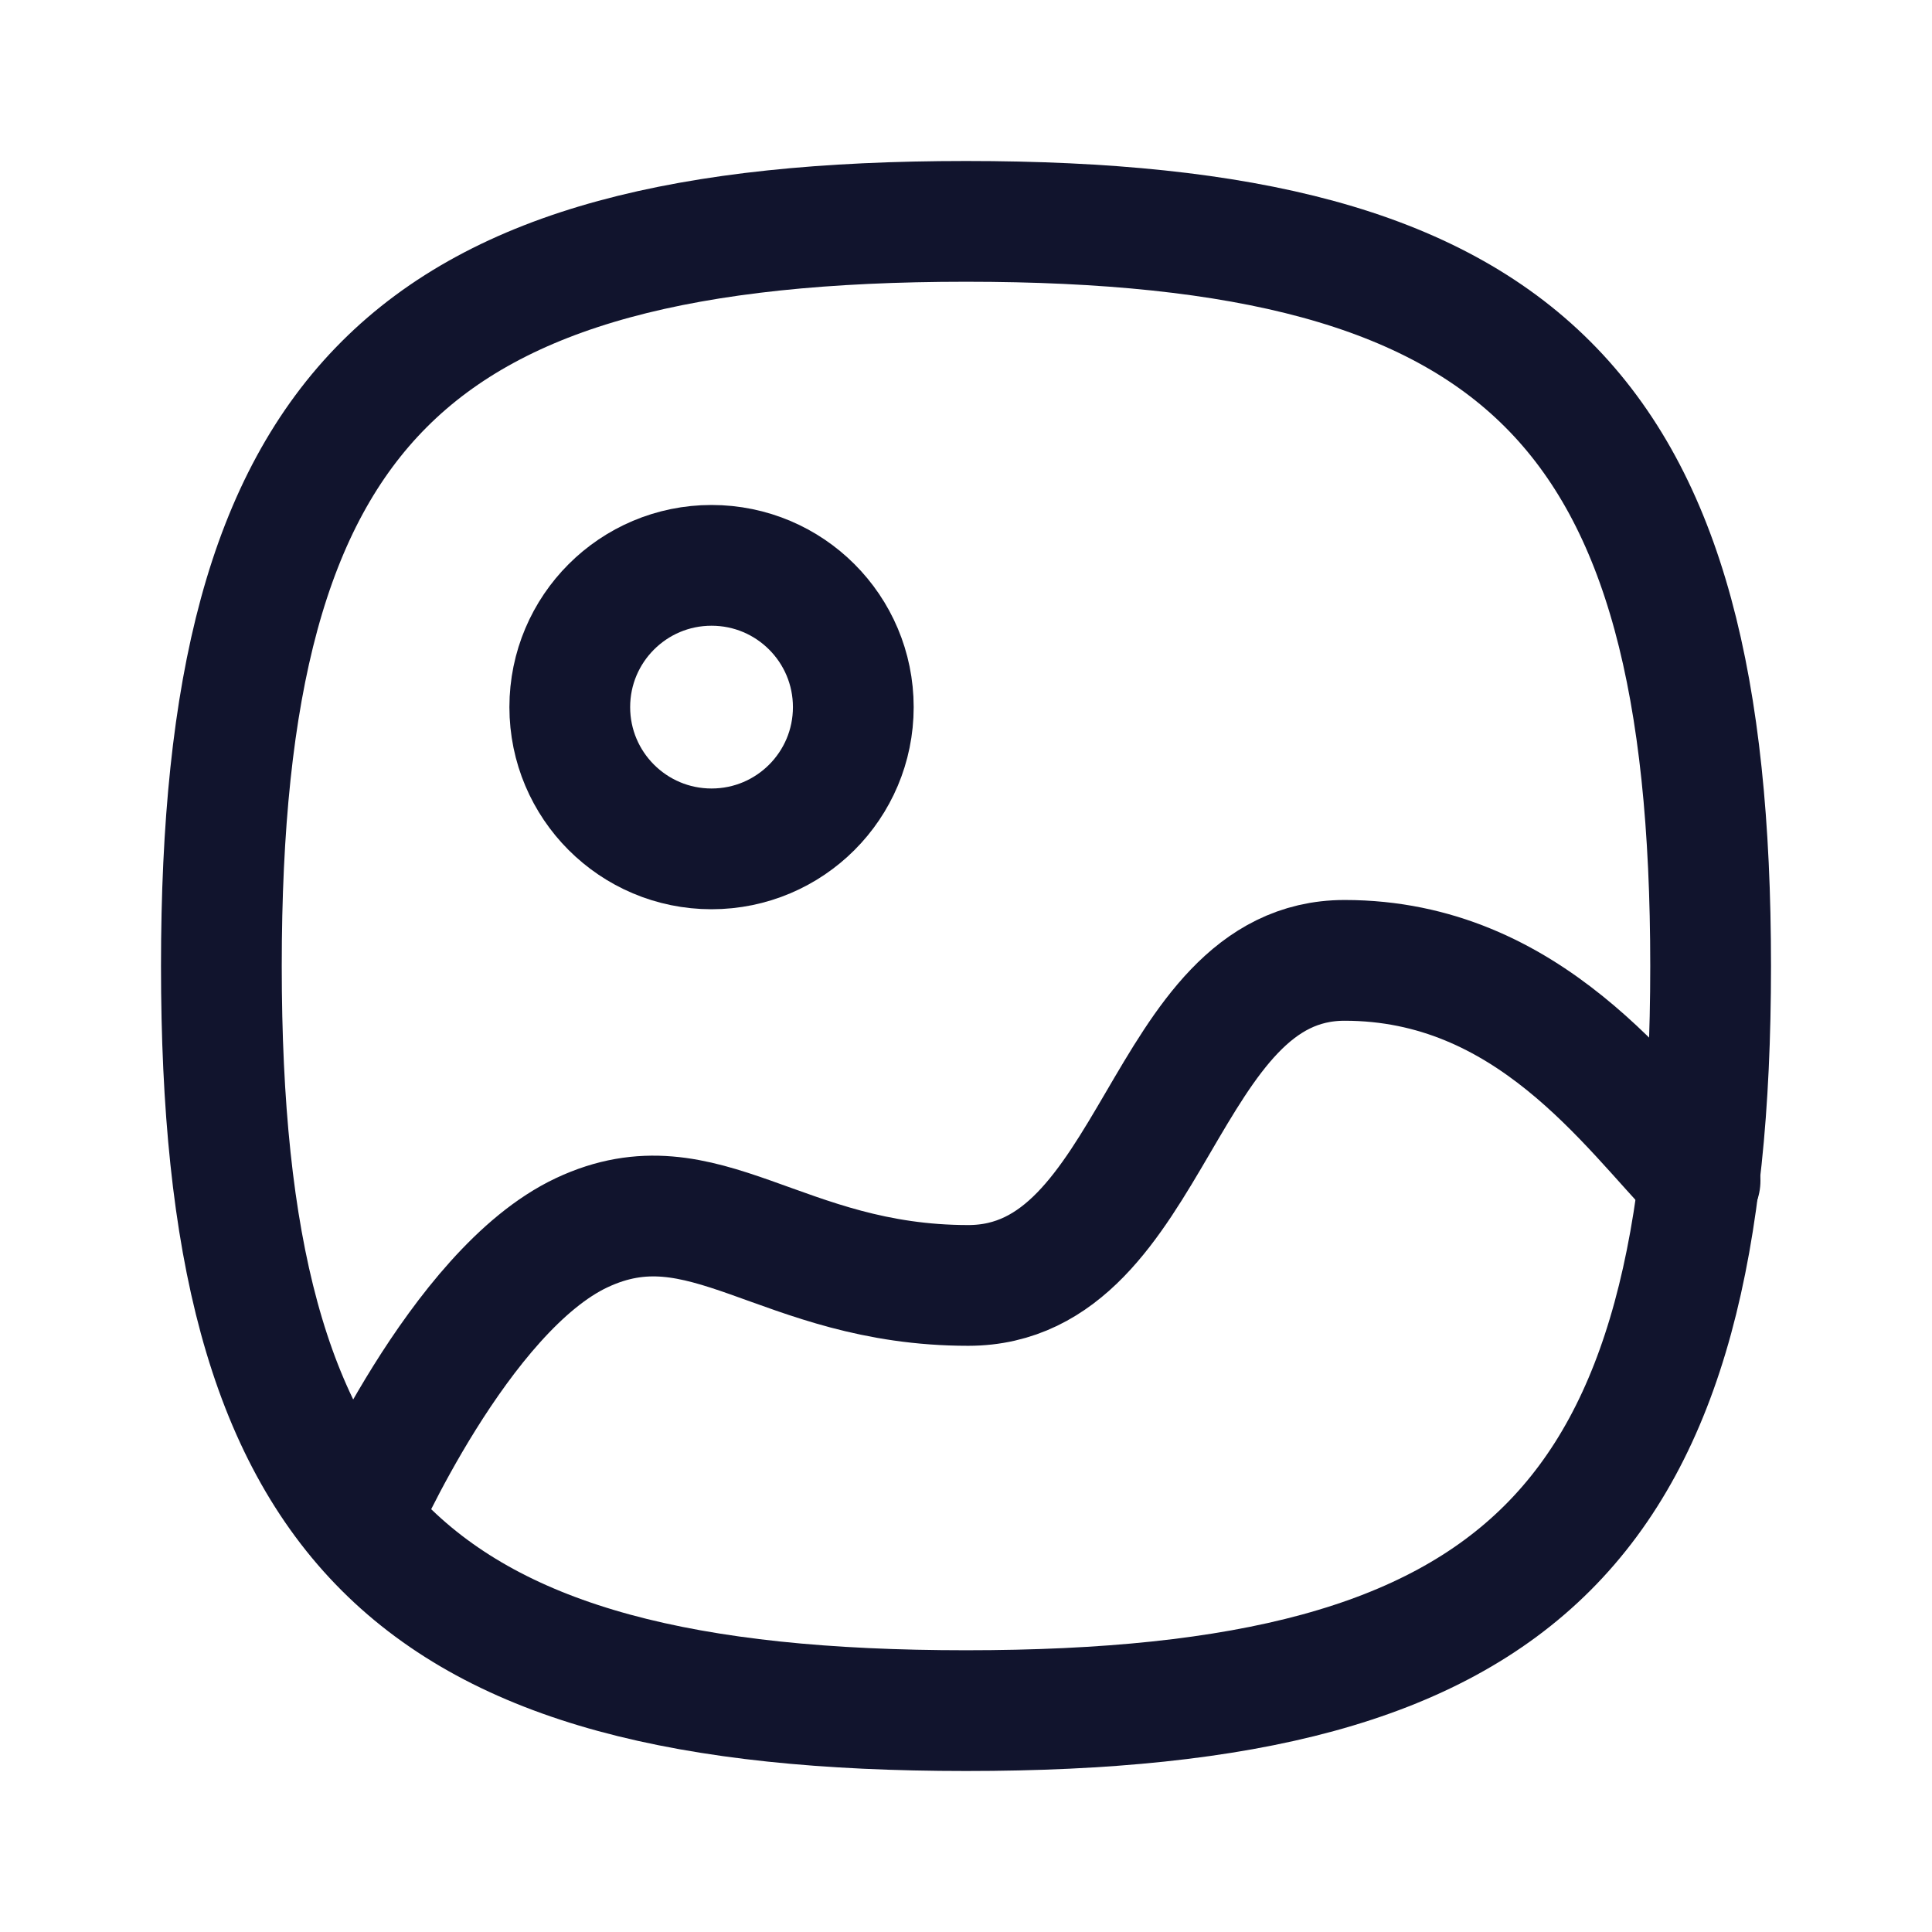 <svg width="24" height="24" viewBox="0 0 24 24" fill="none" xmlns="http://www.w3.org/2000/svg">
<path fill-rule="evenodd" clip-rule="evenodd" d="M2.75 12C2.75 18.937 5.063 21.25 12 21.25C18.937 21.25 21.25 18.937 21.25 12C21.25 5.063 18.937 2.75 12 2.75C5.063 2.75 2.75 5.063 2.75 12Z" stroke="#11142D" stroke-width="1.5" stroke-linecap="round" stroke-linejoin="round"/>
<path fill-rule="evenodd" clip-rule="evenodd" d="M10.6 8.784C10.6 9.757 9.812 10.545 8.839 10.545C7.867 10.545 7.078 9.757 7.078 8.784C7.078 7.811 7.867 7.023 8.839 7.023C9.812 7.023 10.6 7.811 10.6 8.784Z" stroke="#11142D" stroke-width="1.5" stroke-linecap="round" stroke-linejoin="round"/>
<path d="M21.119 14.667C20.238 13.761 18.992 11.93 16.703 11.93C14.414 11.93 14.364 15.968 12.028 15.968C9.691 15.968 8.75 14.597 7.227 15.313C5.705 16.028 4.465 18.874 4.465 18.874" stroke="#11142D" stroke-width="1.5" stroke-linecap="round" stroke-linejoin="round"/>
</svg>
